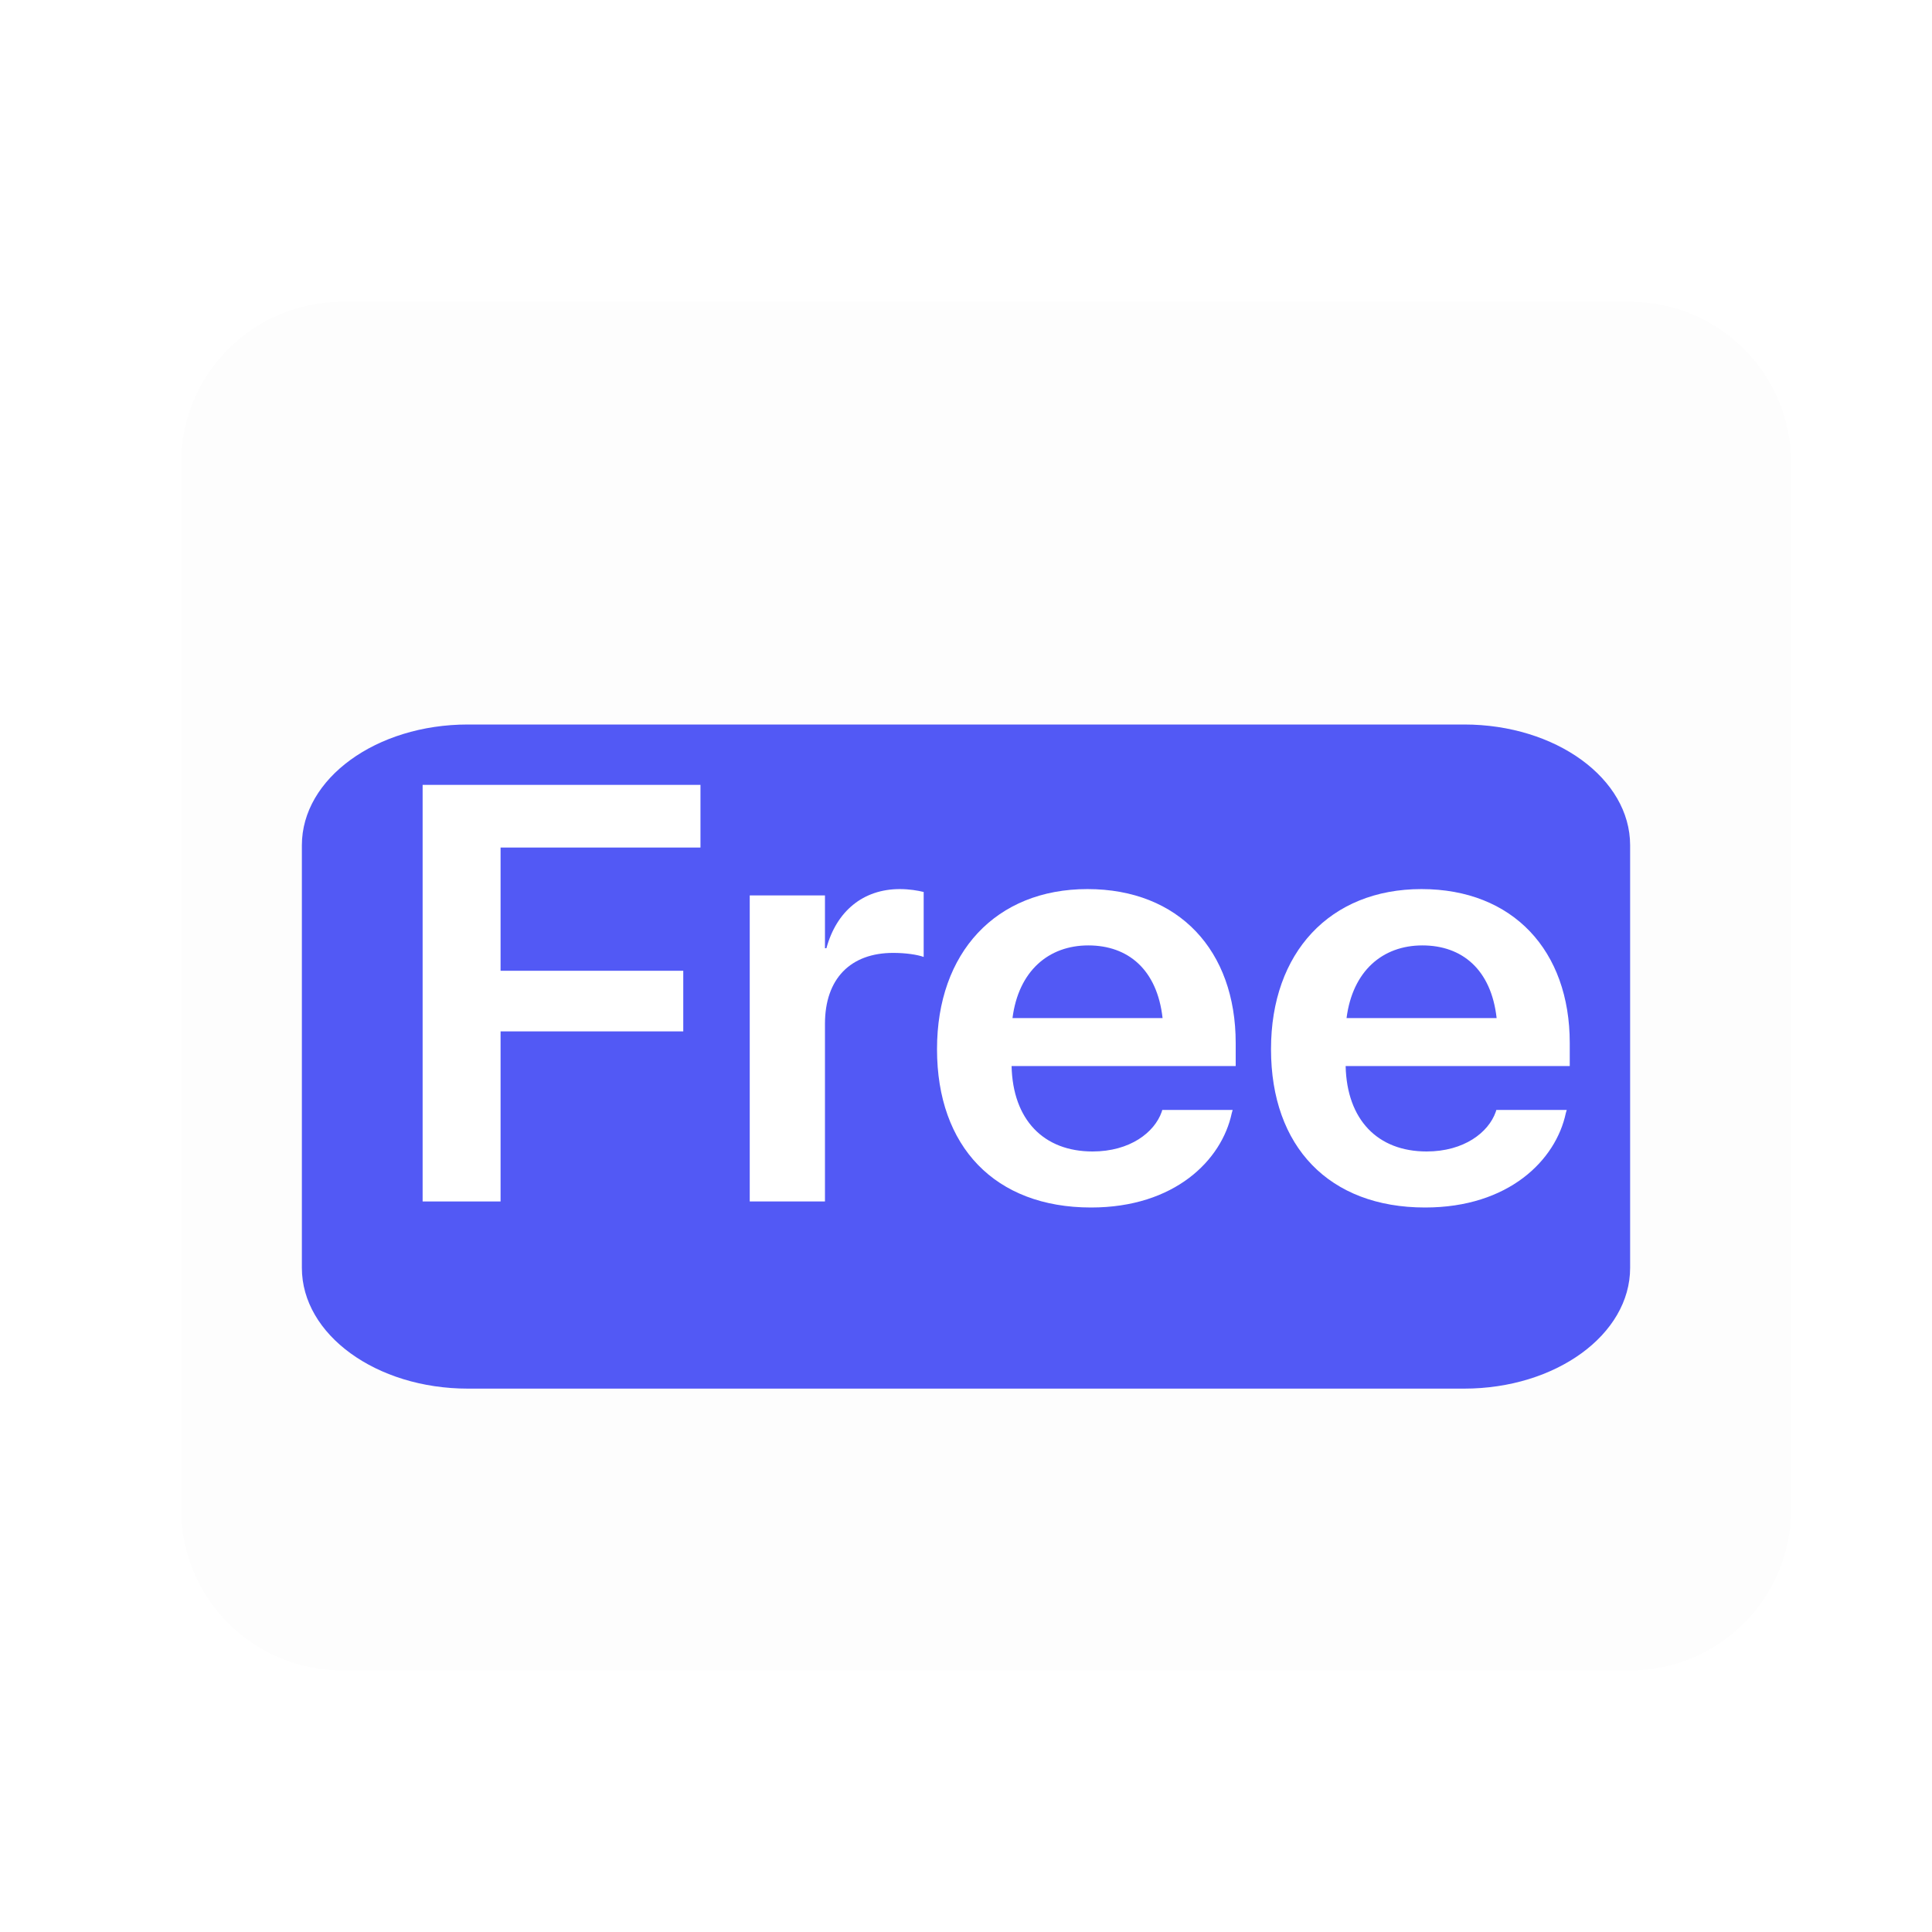 <svg width="32" height="32" viewBox="0 0 32 32" fill="none" xmlns="http://www.w3.org/2000/svg">
<path d="M5 14C5 12.895 6.231 12 7.75 12H24.25C25.769 12 27 12.895 27 14V21C27 22.105 25.769 23 24.25 23H7.75C6.231 23 5 22.105 5 21V14Z" fill="#535AF7"/>
<g filter="url(#filter0_bi_79_336)">
<path d="M3 7.667C3 6.194 4.194 5 5.667 5H27C28.473 5 29.667 6.194 29.667 7.667V25C29.667 26.473 28.473 27.667 27 27.667H5.667C4.194 27.667 3 26.473 3 25V7.667Z" fill="black" fill-opacity="0.01"/>
</g>
<path d="M7 19.9H8.291V17.083H11.317V16.079H8.291V14.038H11.602V13H7V19.9Z" fill="white"/>
<path d="M12.418 19.9H13.664V16.959C13.664 16.208 14.089 15.783 14.794 15.783C15.004 15.783 15.194 15.812 15.299 15.85V14.774C15.204 14.75 15.059 14.726 14.904 14.726C14.294 14.726 13.854 15.094 13.688 15.706H13.664V14.831H12.418V19.9Z" fill="white"/>
<path d="M18.071 20C19.457 20 20.237 19.216 20.402 18.436L20.417 18.384H19.251L19.241 18.417C19.121 18.757 18.716 19.072 18.096 19.072C17.285 19.072 16.775 18.546 16.755 17.657H20.467V17.275C20.467 15.745 19.527 14.726 18.011 14.726C16.495 14.726 15.52 15.778 15.52 17.375V17.38C15.52 18.991 16.48 20 18.071 20ZM18.026 15.659C18.686 15.659 19.166 16.06 19.256 16.863H16.77C16.87 16.084 17.366 15.659 18.026 15.659Z" fill="white"/>
<path d="M23.604 20C24.989 20 25.77 19.216 25.935 18.436L25.95 18.384H24.784L24.774 18.417C24.654 18.757 24.249 19.072 23.629 19.072C22.818 19.072 22.308 18.546 22.288 17.657H26V17.275C26 15.745 25.059 14.726 23.544 14.726C22.028 14.726 21.052 15.778 21.052 17.375V17.38C21.052 18.991 22.013 20 23.604 20ZM23.559 15.659C24.219 15.659 24.699 16.06 24.789 16.863H22.303C22.403 16.084 22.898 15.659 23.559 15.659Z" fill="white"/>
<defs>
<filter id="filter0_bi_79_336" x="-3" y="-1" width="38.667" height="34.667" filterUnits="userSpaceOnUse" color-interpolation-filters="sRGB">
<feFlood flood-opacity="0" result="BackgroundImageFix"/>
<feGaussianBlur in="BackgroundImage" stdDeviation="3"/>
<feComposite in2="SourceAlpha" operator="in" result="effect1_backgroundBlur_79_336"/>
<feBlend mode="normal" in="SourceGraphic" in2="effect1_backgroundBlur_79_336" result="shape"/>
<feColorMatrix in="SourceAlpha" type="matrix" values="0 0 0 0 0 0 0 0 0 0 0 0 0 0 0 0 0 0 127 0" result="hardAlpha"/>
<feOffset/>
<feGaussianBlur stdDeviation="5"/>
<feComposite in2="hardAlpha" operator="arithmetic" k2="-1" k3="1"/>
<feColorMatrix type="matrix" values="0 0 0 0 0 0 0 0 0 0 0 0 0 0 0 0 0 0 0.1 0"/>
<feBlend mode="normal" in2="shape" result="effect2_innerShadow_79_336"/>
</filter>
</defs>
</svg>
